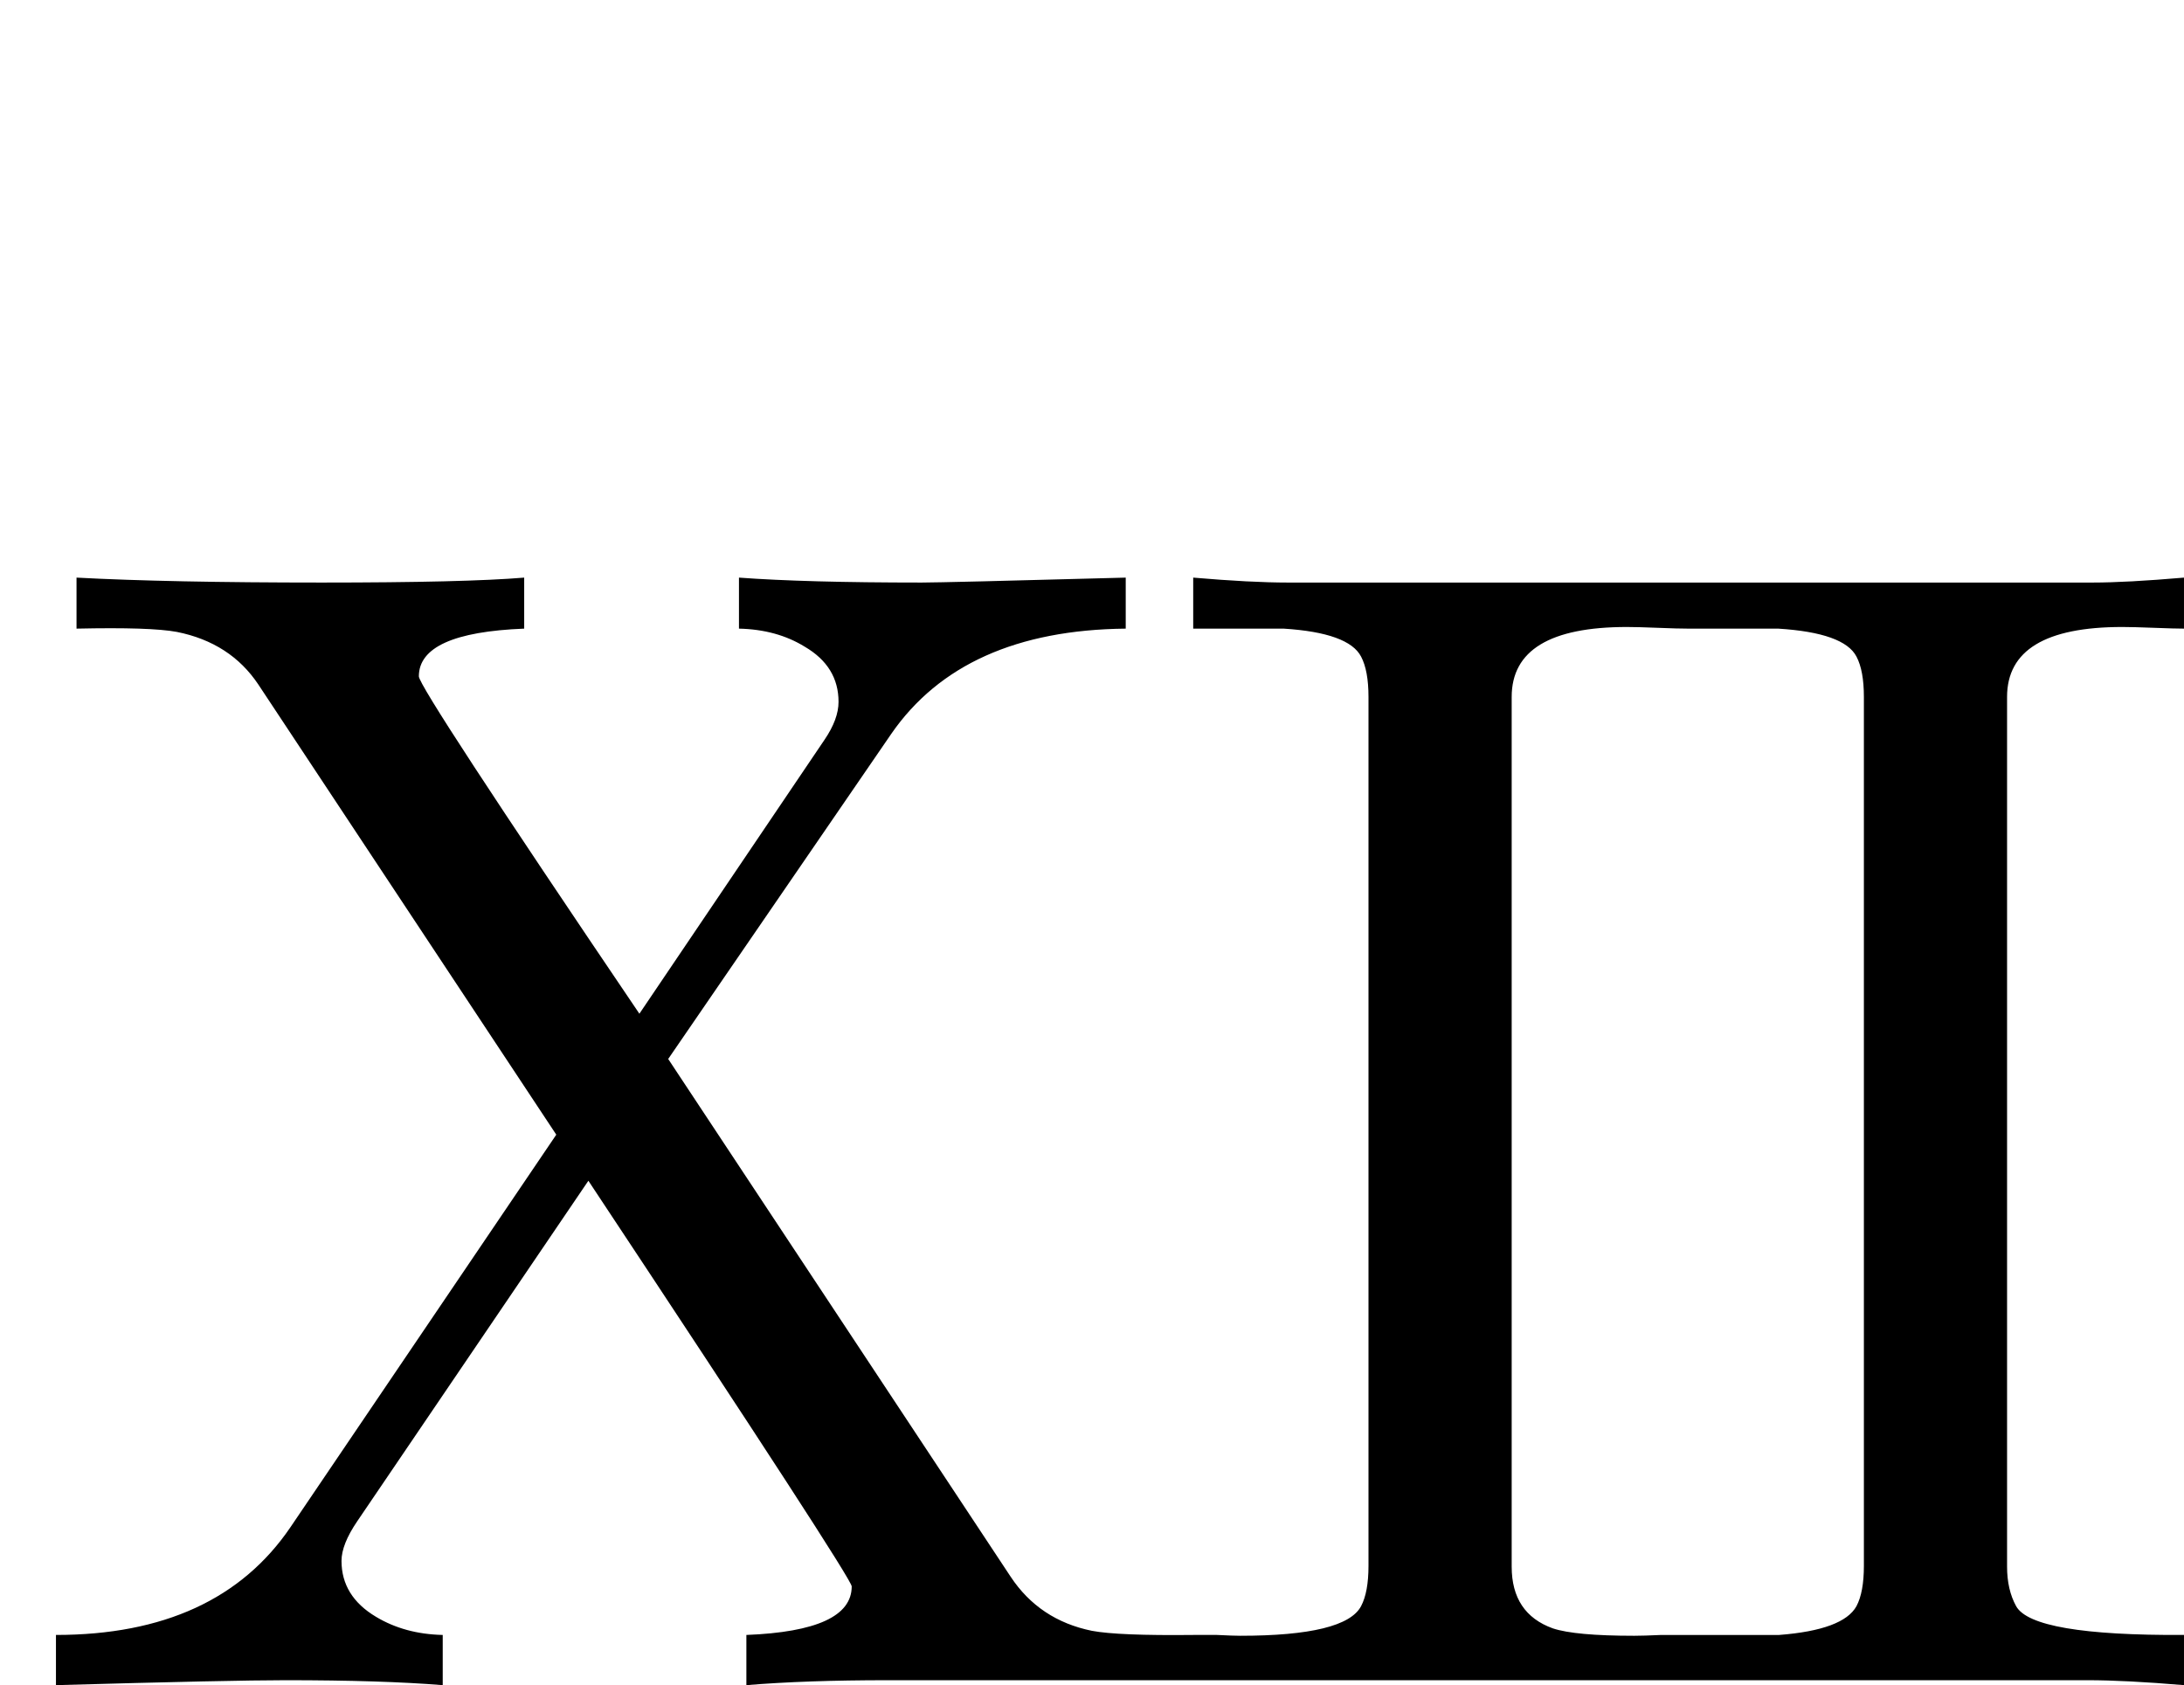 <?xml version="1.0" standalone="no"?>
<!DOCTYPE svg PUBLIC "-//W3C//DTD SVG 1.1//EN" "http://www.w3.org/Graphics/SVG/1.1/DTD/svg11.dtd" >
<svg viewBox="0 -442 2654 2048">
  <g transform="matrix(1 0 0 -1 0 1606)">
   <path fill="currentColor"
d="M2654 0q-71 6 -117 6h-1458q-100 0 -172 -6v61q128 5 128 59q0 10 -320 493l-281 -414q-19 -28 -19 -48q0 -43 42 -68q35 -21 81 -22v-61q-74 6 -191 6q-65 0 -279 -6v61q196 0 285 131l323 477l-362 547q-34 51 -99 64q-32 6 -122 4v62q112 -6 298 -6q174 0 246 6v-62
q-128 -5 -128 -58q0 -14 268 -410l225 333q17 25 17 46q0 43 -41 67q-34 21 -80 22v62q81 -6 222 -6q26 0 248 6v-62q-198 -2 -285 -128l-271 -395l416 -629q35 -53 99 -66q32 -6 123 -5h29q20 -1 28 -1q128 0 147 36q9 17 9 49v1056q0 32 -9 49q-15 29 -94 34h-110v62
q70 -6 115 -6h978q41 0 111 6v-62q-11 0 -36.5 1t-38.5 1q-140 0 -140 -85v-1057q0 -28 11 -48q20 -36 204 -35v-61zM2265 145v1056q0 32 -9 49q-15 29 -95 34h-109q-13 0 -37.5 1t-37.5 1q-140 0 -140 -85v-1057q0 -57 50 -75q27 -9 99 -9q11 0 33 1h33h110q78 6 94 35
q9 17 9 49z" />
  </g>

</svg>
